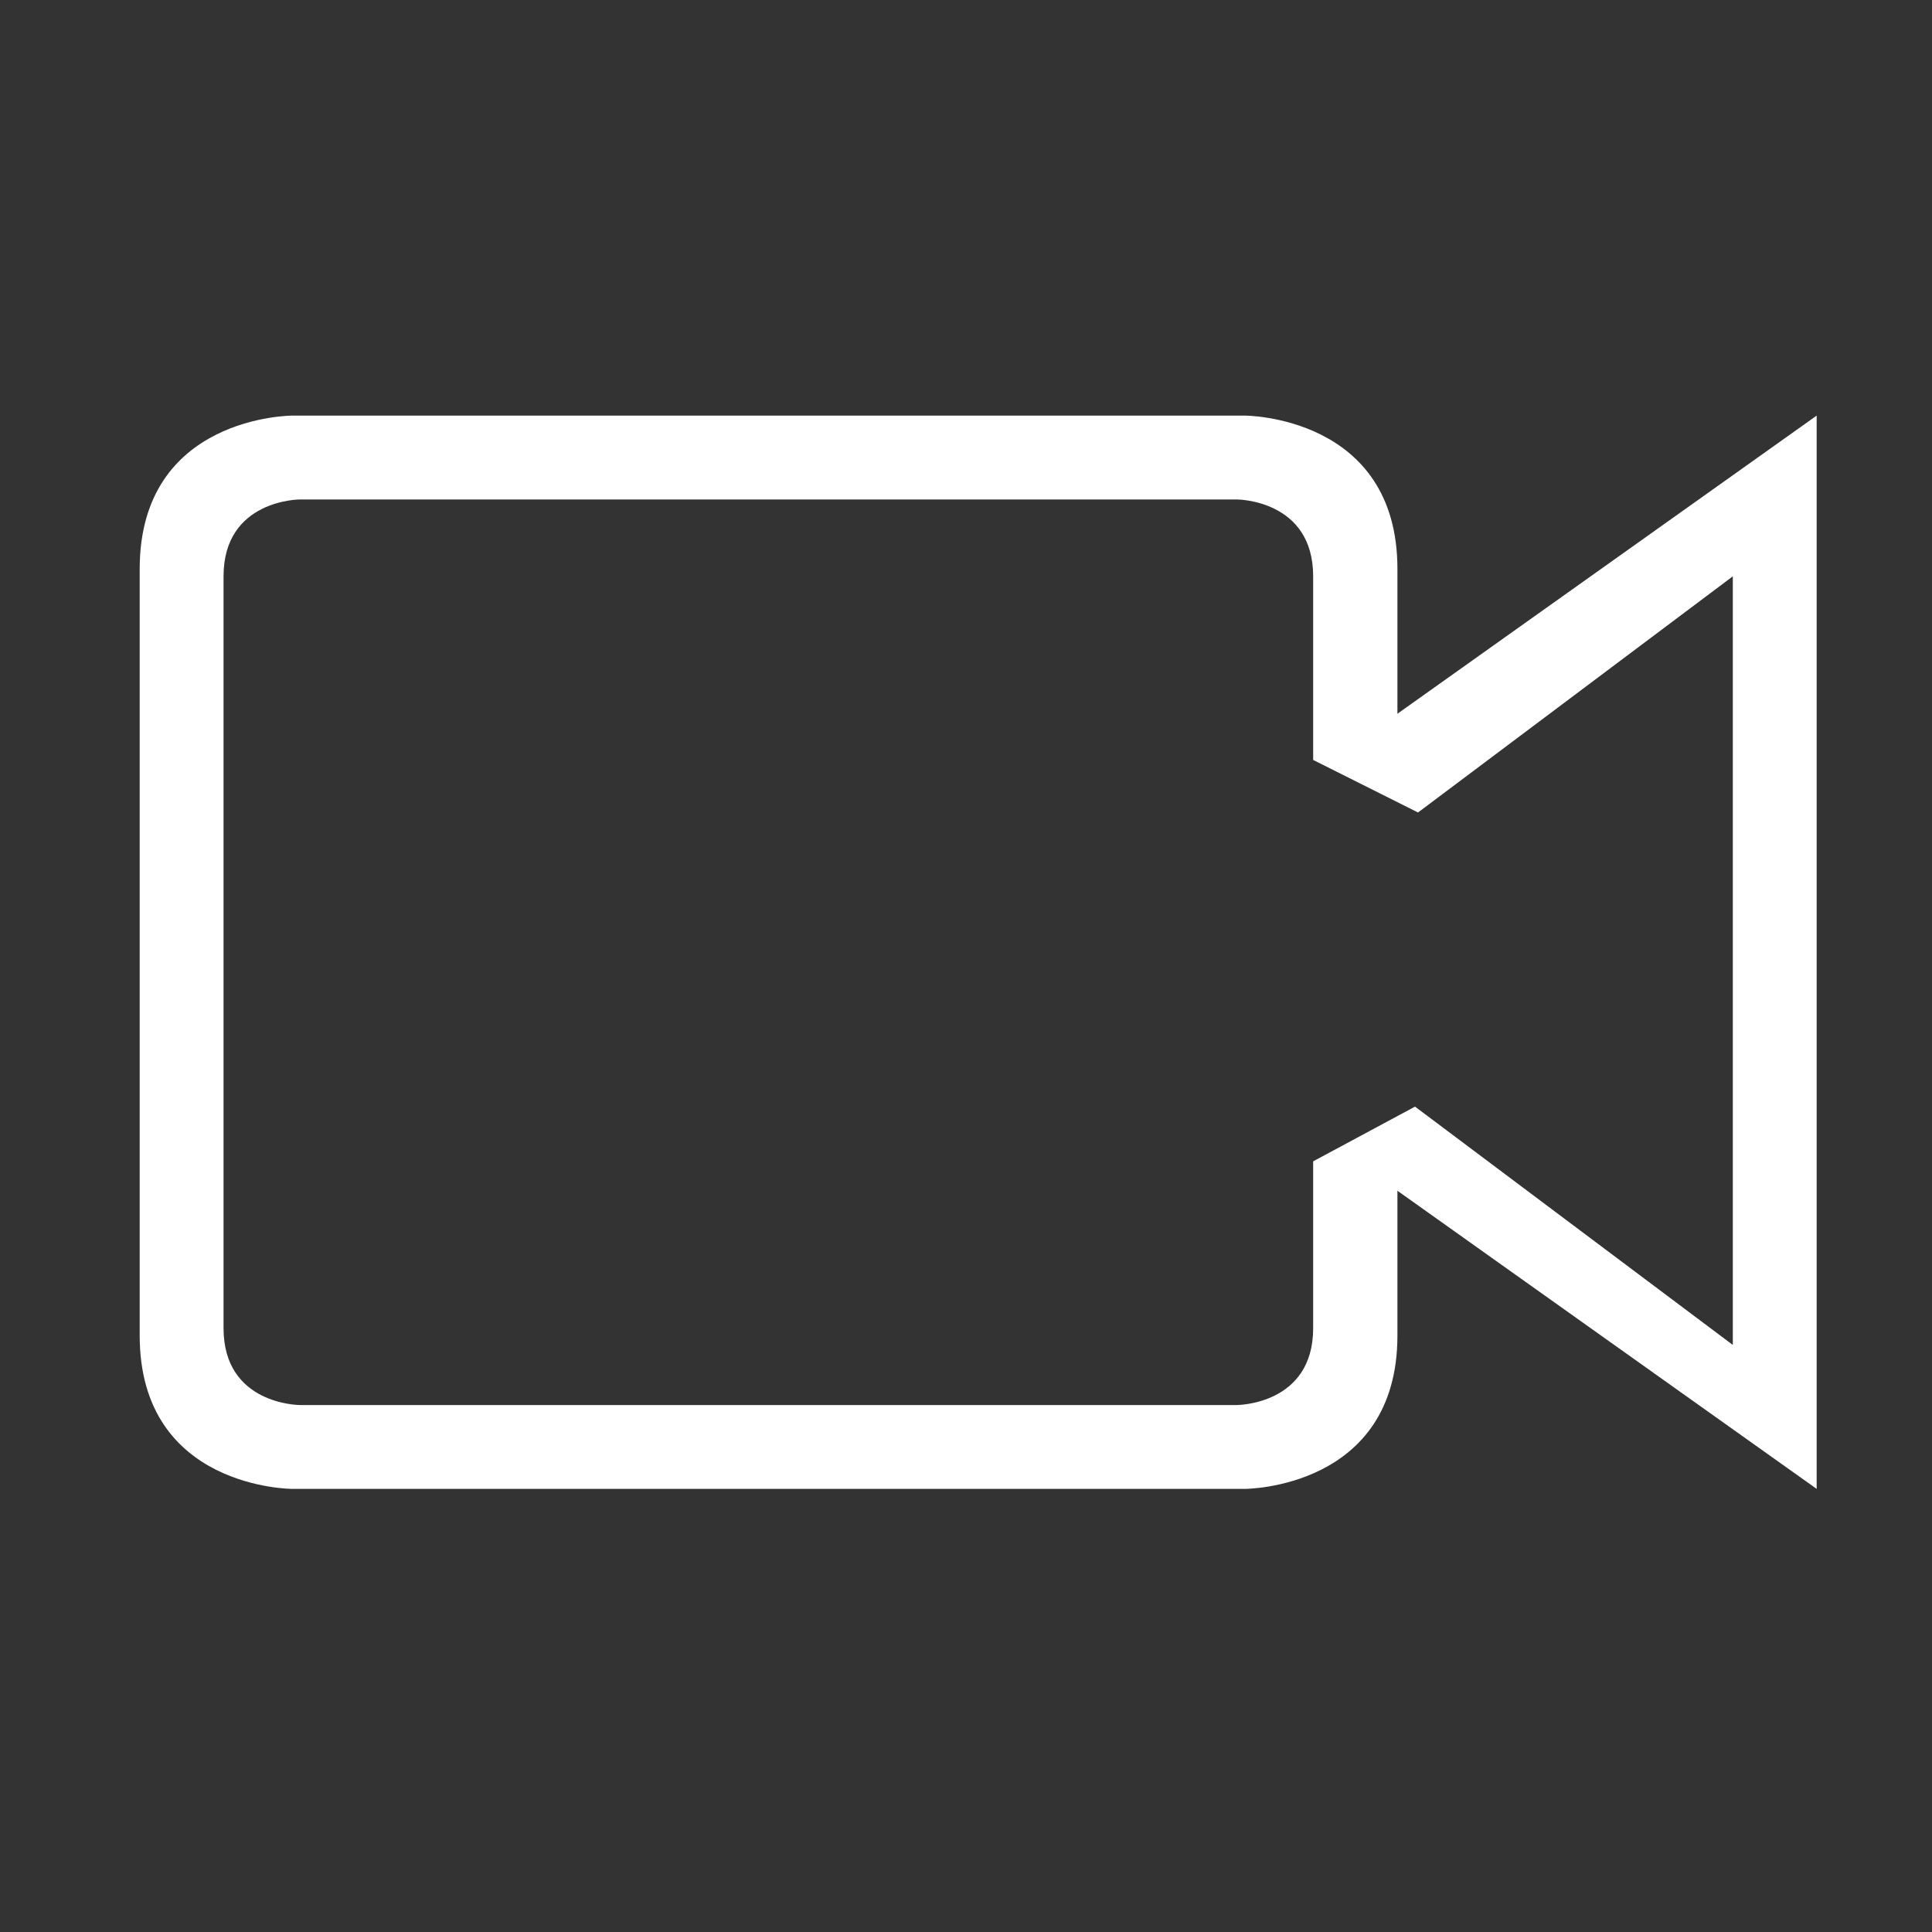 <?xml version="1.0" encoding="UTF-8" standalone="no"?>
<svg
   xmlns:sketch="http://www.bohemiancoding.com/sketch/ns"
   xmlns:dc="http://purl.org/dc/elements/1.1/"
   xmlns:cc="http://creativecommons.org/ns#"
   xmlns:rdf="http://www.w3.org/1999/02/22-rdf-syntax-ns#"
   xmlns:svg="http://www.w3.org/2000/svg"
   xmlns="http://www.w3.org/2000/svg"
   xmlns:sodipodi="http://sodipodi.sourceforge.net/DTD/sodipodi-0.dtd"
   xmlns:inkscape="http://www.inkscape.org/namespaces/inkscape"
   viewBox="0 0 75 75"
   version="1.1"
   x="0px"
   y="0px"
   id="svg2"
   inkscape:version="0.91 r13725"
   sodipodi:docname="video.svg"
   width="75"
   height="75">
  <rect x="0" y="0" width="75" height="75" fill="#333333" stroke="none"/>
  <defs
     id="defs16" />
  <sodipodi:namedview
     pagecolor="#ffffff"
     bordercolor="#666666"
     borderopacity="1"
     objecttolerance="10"
     gridtolerance="10"
     guidetolerance="10"
     inkscape:pageopacity="0"
     inkscape:pageshadow="2"
     inkscape:window-width="1920"
     inkscape:window-height="1017"
     id="namedview14"
     showgrid="false"
     inkscape:zoom="4.1153615"
     inkscape:cx="37.260573"
     inkscape:cy="43.602761"
     inkscape:window-x="-8"
     inkscape:window-y="-8"
     inkscape:window-maximized="1"
     inkscape:current-layer="svg2" />
  <title
     id="title4">camera_recorder</title>
  <g
     sketch:type="MSPage"
     id="g6"
     style="fill:#ffffff;fill-rule:evenodd;stroke:none;stroke-width:1;fill-opacity:1"
     transform="matrix(0.651,0,0,0.651,5.423,16.134)">
    <path
       d="M 9.091,0 C 9.091,0 0,0 0,9.143 L 0,54.857 C 0,64 9.091,64 9.091,64 L 65.909,64 C 65.909,64 75,64 75,54.857 L 75,46.222 100,64 100,0 75,17.778 75,9.143 C 75,0 65.909,0 65.909,0 L 9.091,0 Z M 9.55,5 C 9.55,5 5,5 5,9.583 L 5,54.417 C 5,59 9.55,59 9.55,59 l 55.875,0 c 0,0 4.55,0 4.55,-4.583 l 0,-9.949 6.073,-3.262 L 95,55.417 95,9.583 76.228,23.666 69.975,20.532 l 0,-10.949 C 69.975,5 65.425,5 65.425,5 L 9.55,5 Z m 0,0"
       sketch:type="MSShapeGroup"
       id="path8"
       inkscape:connector-curvature="0"
       style="fill:#ffffff;fill-opacity:1" />
  </g>
</svg>
